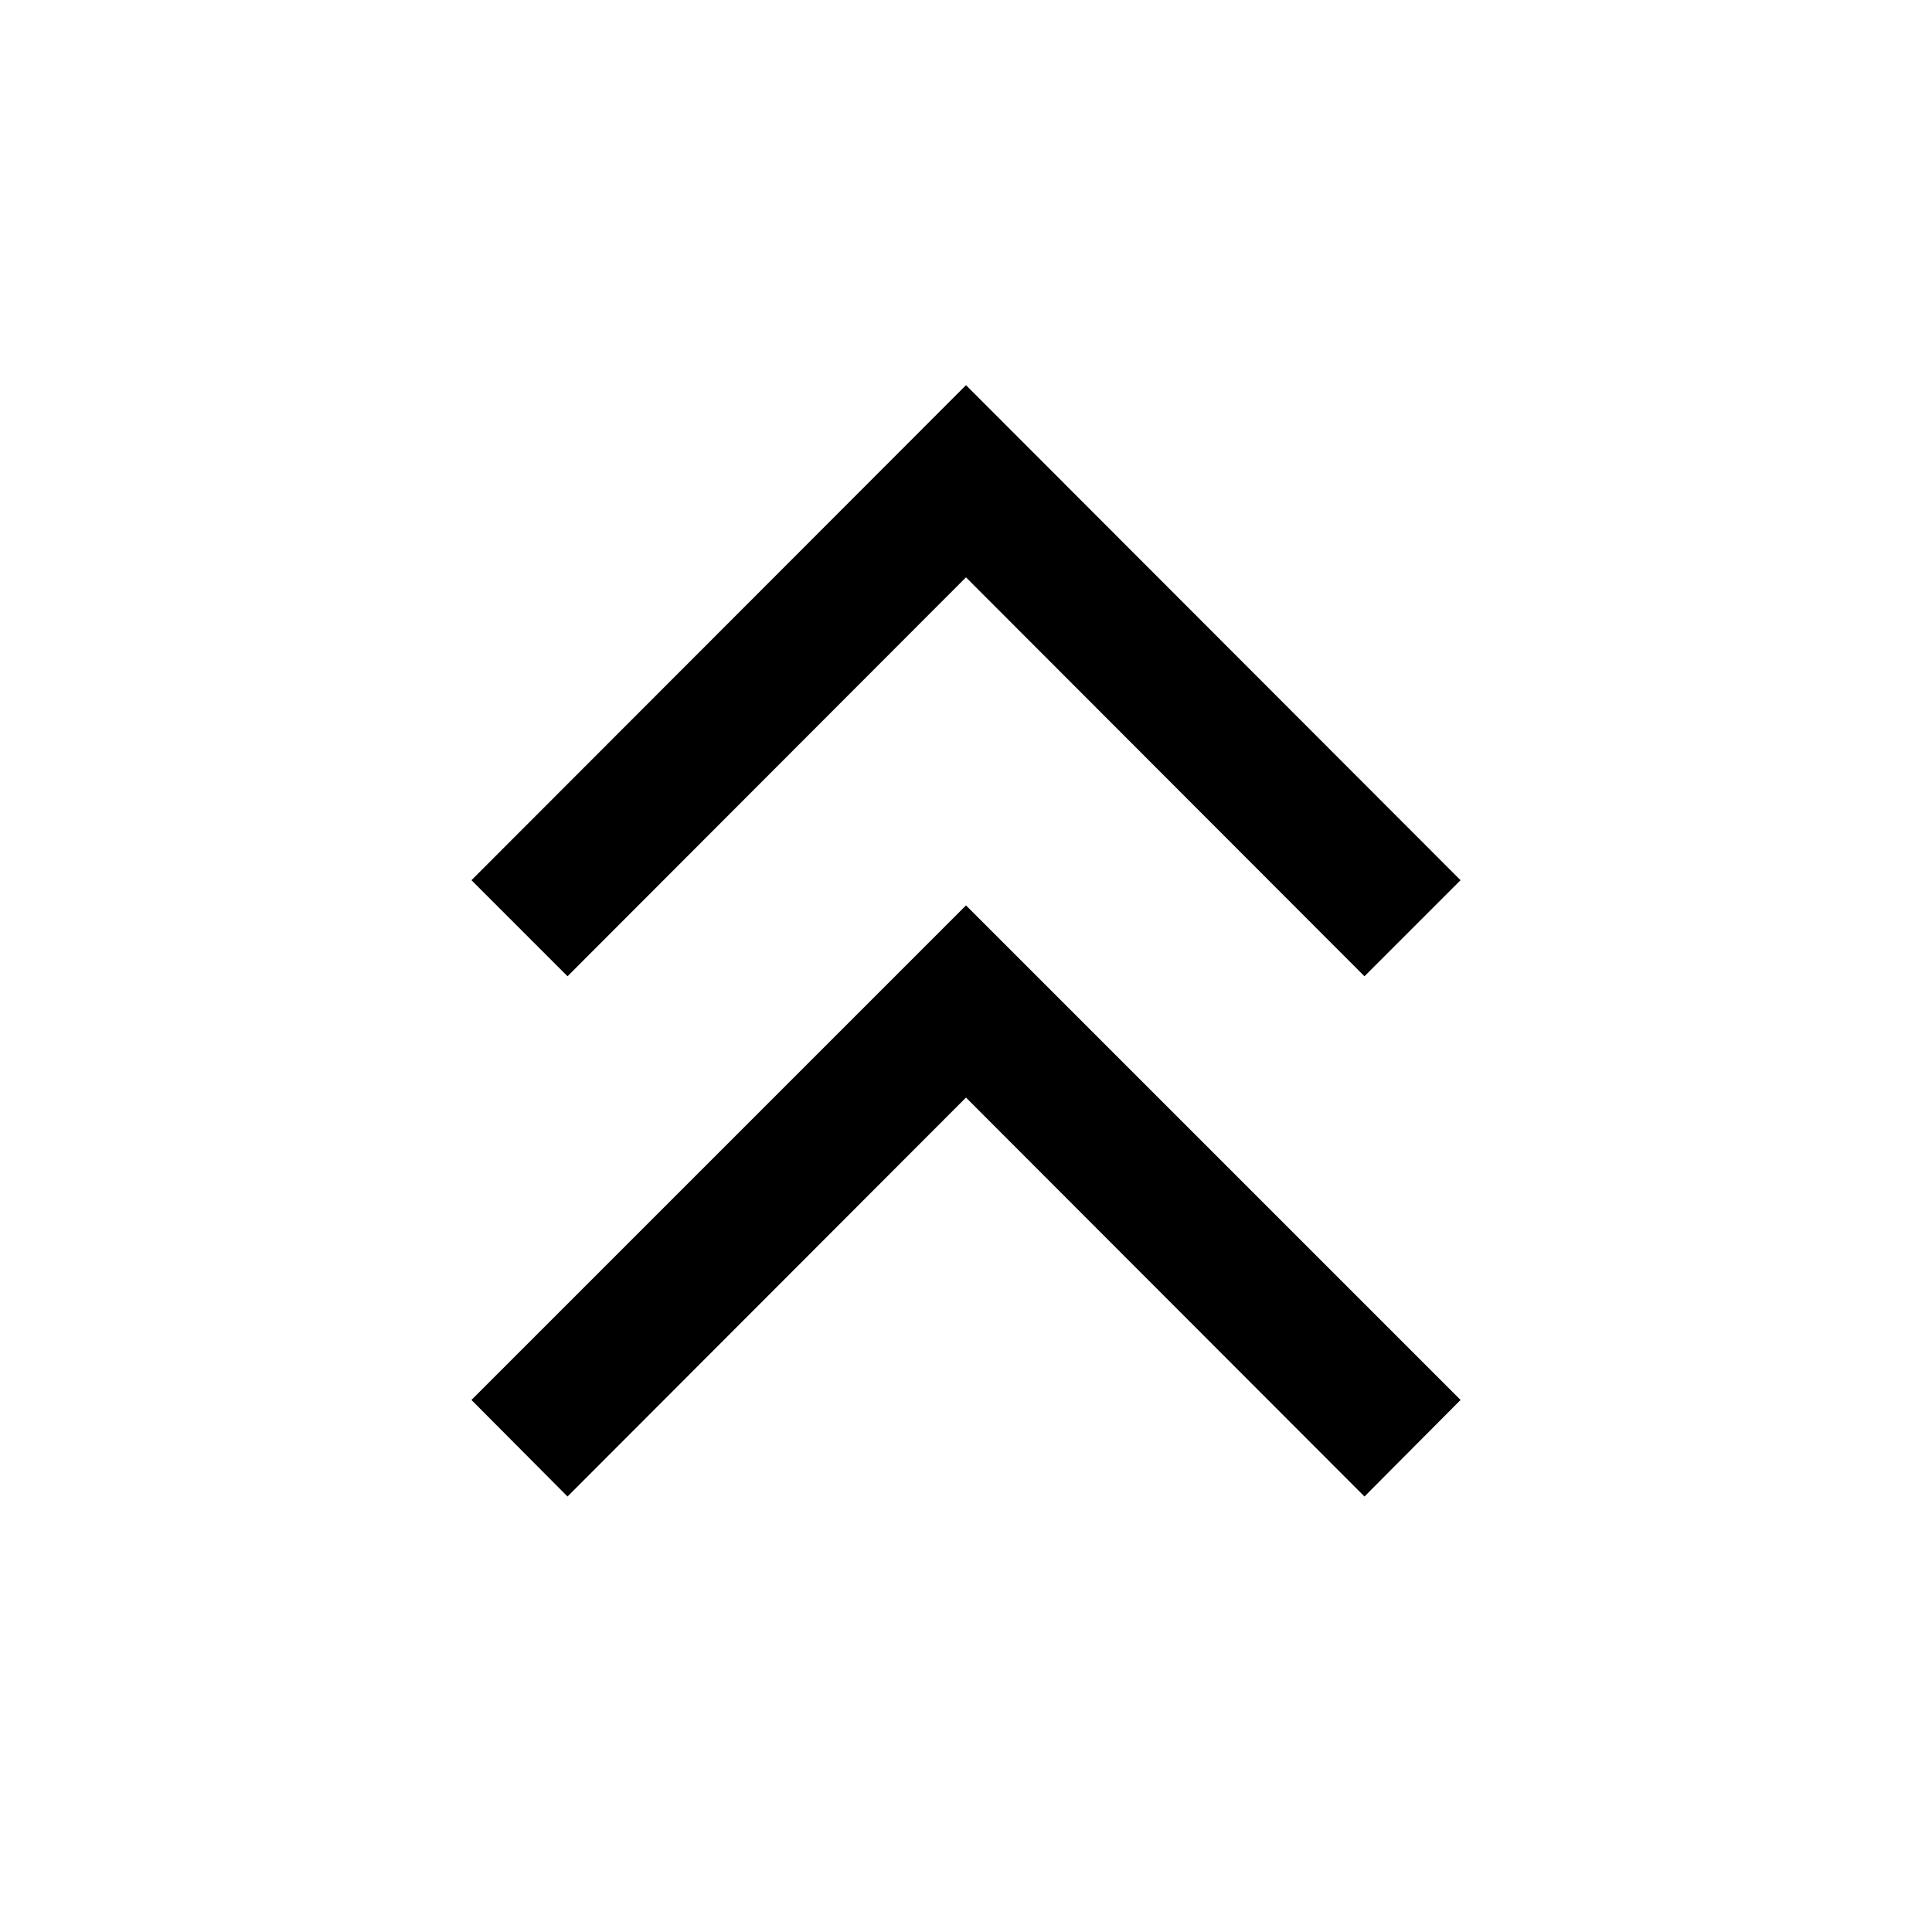 <svg xmlns="http://www.w3.org/2000/svg" height="48" viewBox="0 -960 960 960" width="48"><path d="m282-216.391-47.739-47.979L480-510.109 725.739-264.37 678-216.391 480-414.63 282-216.391Zm0-258.5-47.739-47.739L480-768.609 725.739-522.63 678-474.891 480-673.13 282-474.891Z"/></svg>